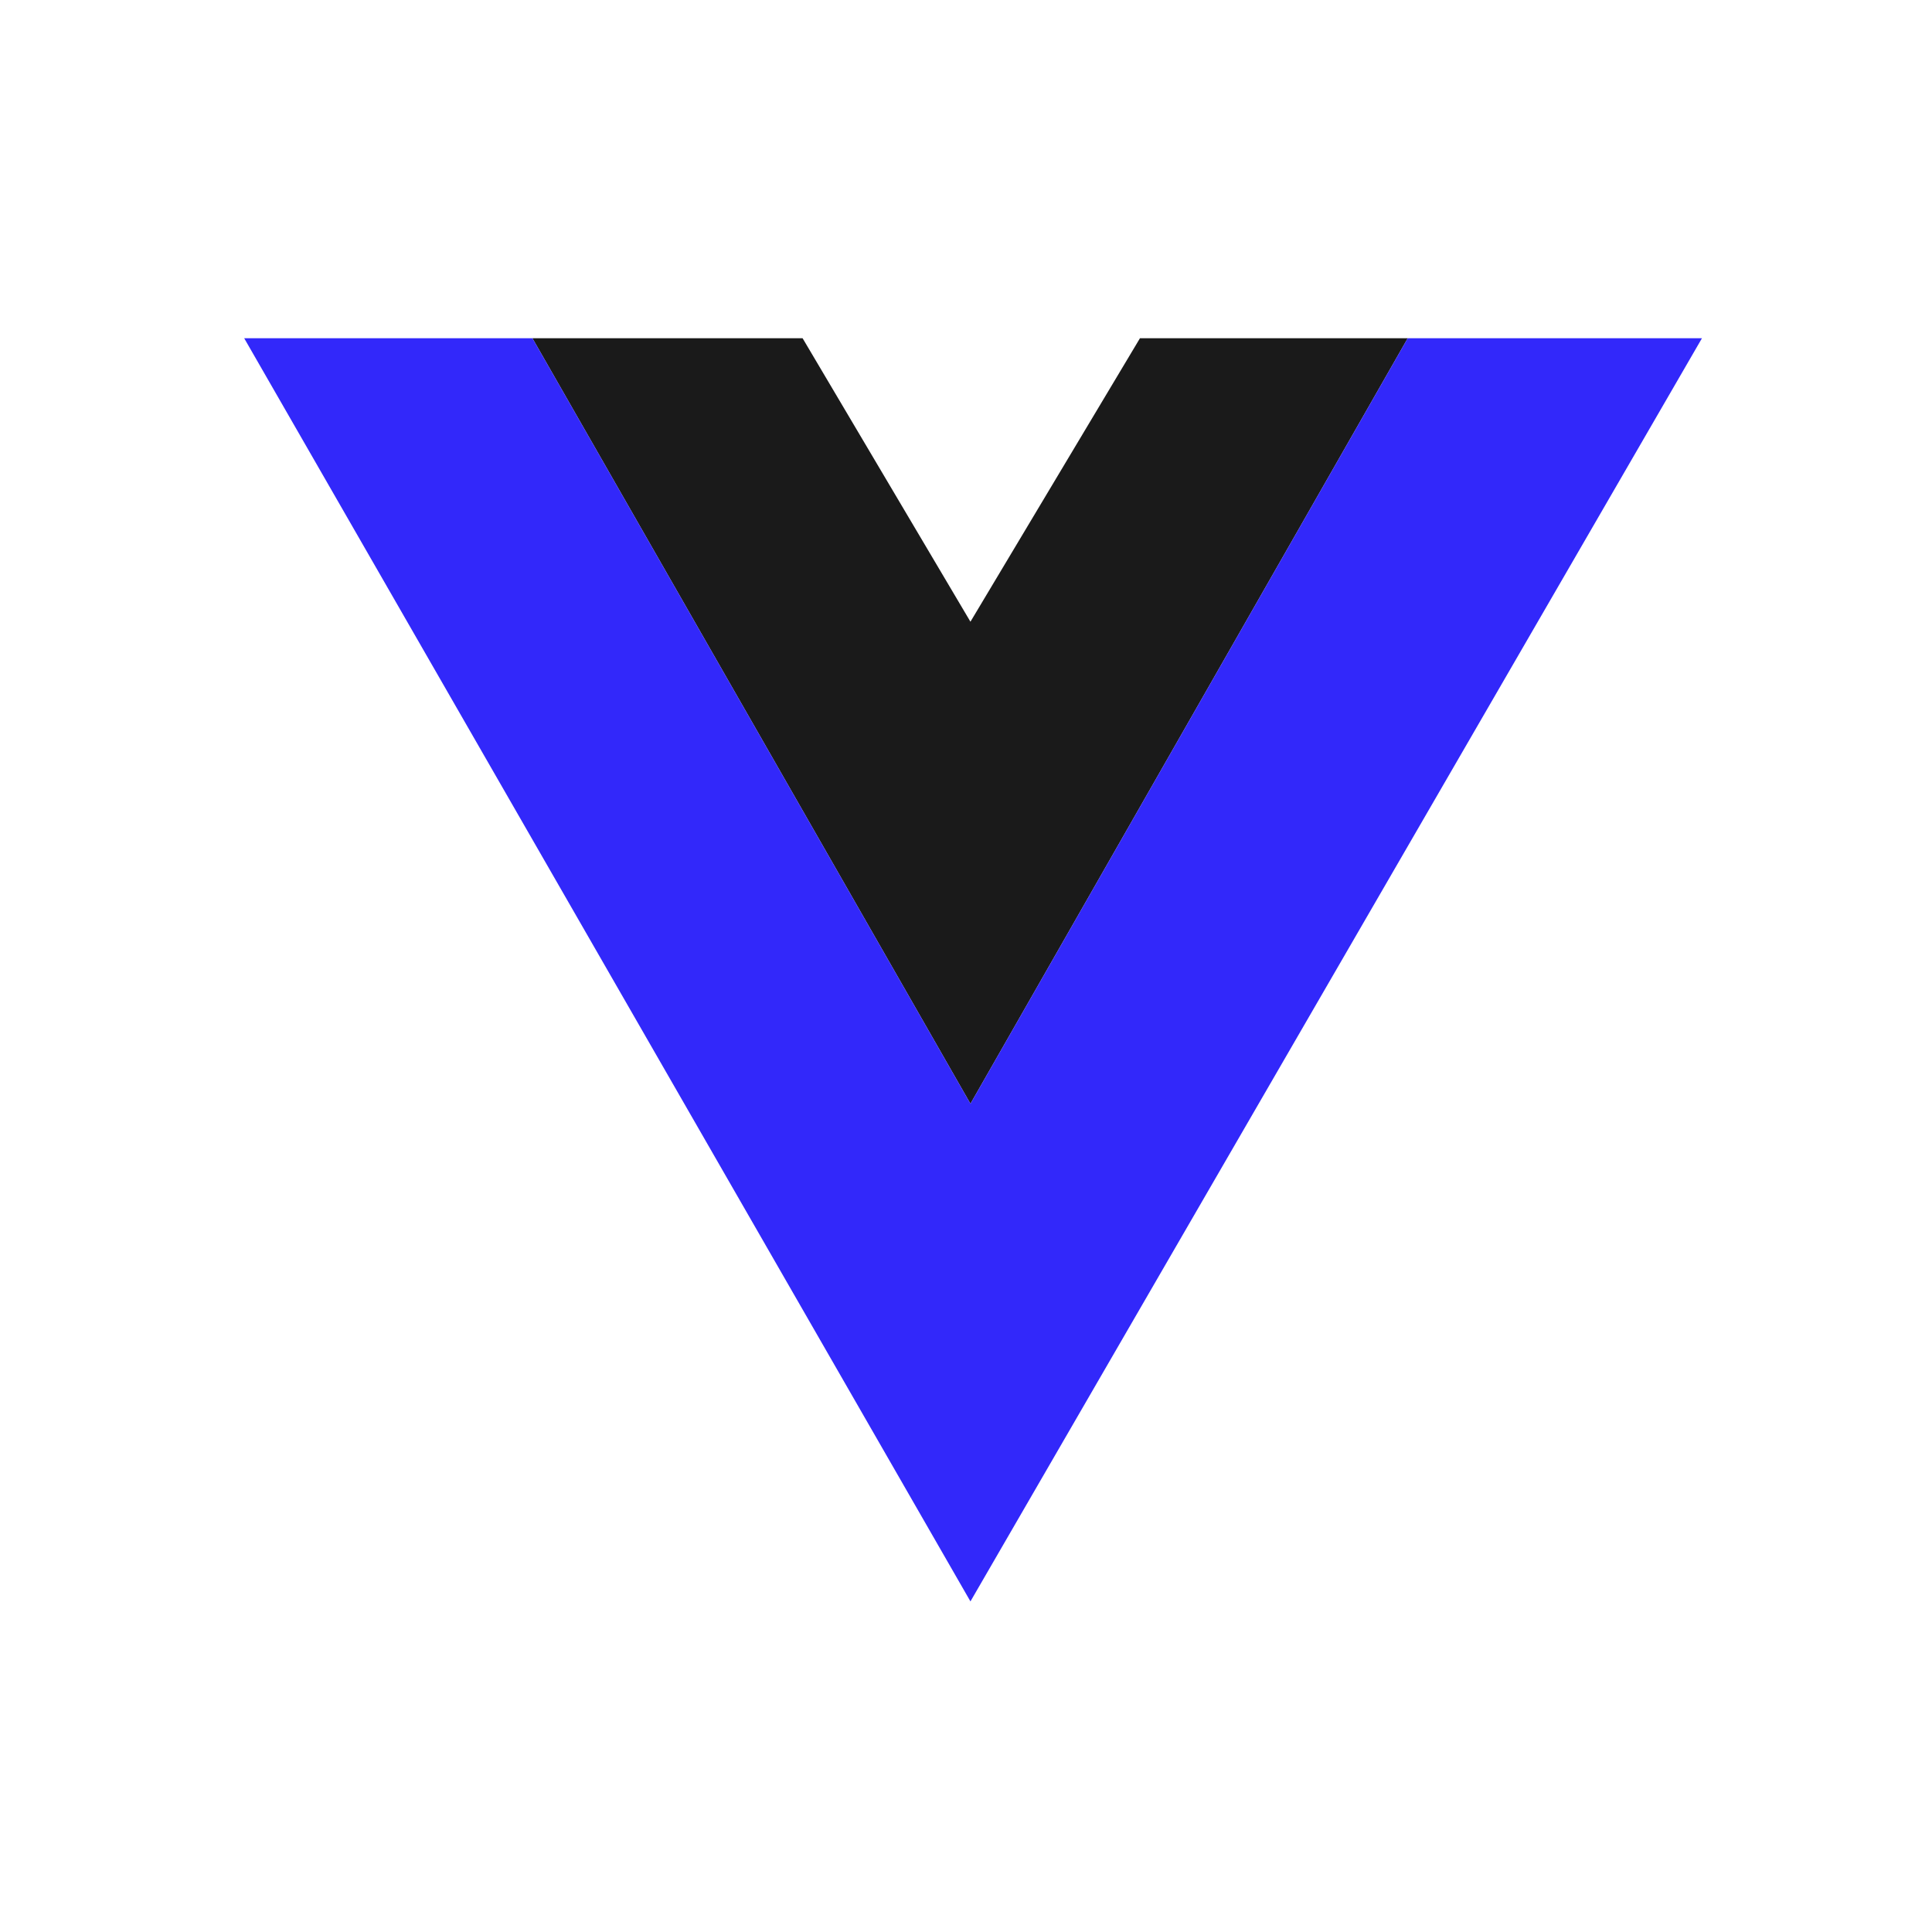 <svg width="95" height="95" viewBox="0 0 110 110" fill="none" xmlns="http://www.w3.org/2000/svg">
<g clip-path="url(#clip0_5_9)">
<path fill-rule="evenodd" clip-rule="evenodd" d="M30.314 19.257H45.696L55.253 35.398L64.905 19.257H80.15L55.253 62.843L30.314 19.257Z" fill="#1A1A1A"/>
<path fill-rule="evenodd" clip-rule="evenodd" d="M13.903 19.257L55.253 91.178L96.903 19.257H80.15L55.253 62.843L30.314 19.257H13.903Z" fill="#3228FA"/>
</g>
<defs>
<clipPath id="clip0_5_9">
<rect width="110" height="110" fill="white"/>
</clipPath>
</defs>
</svg>
